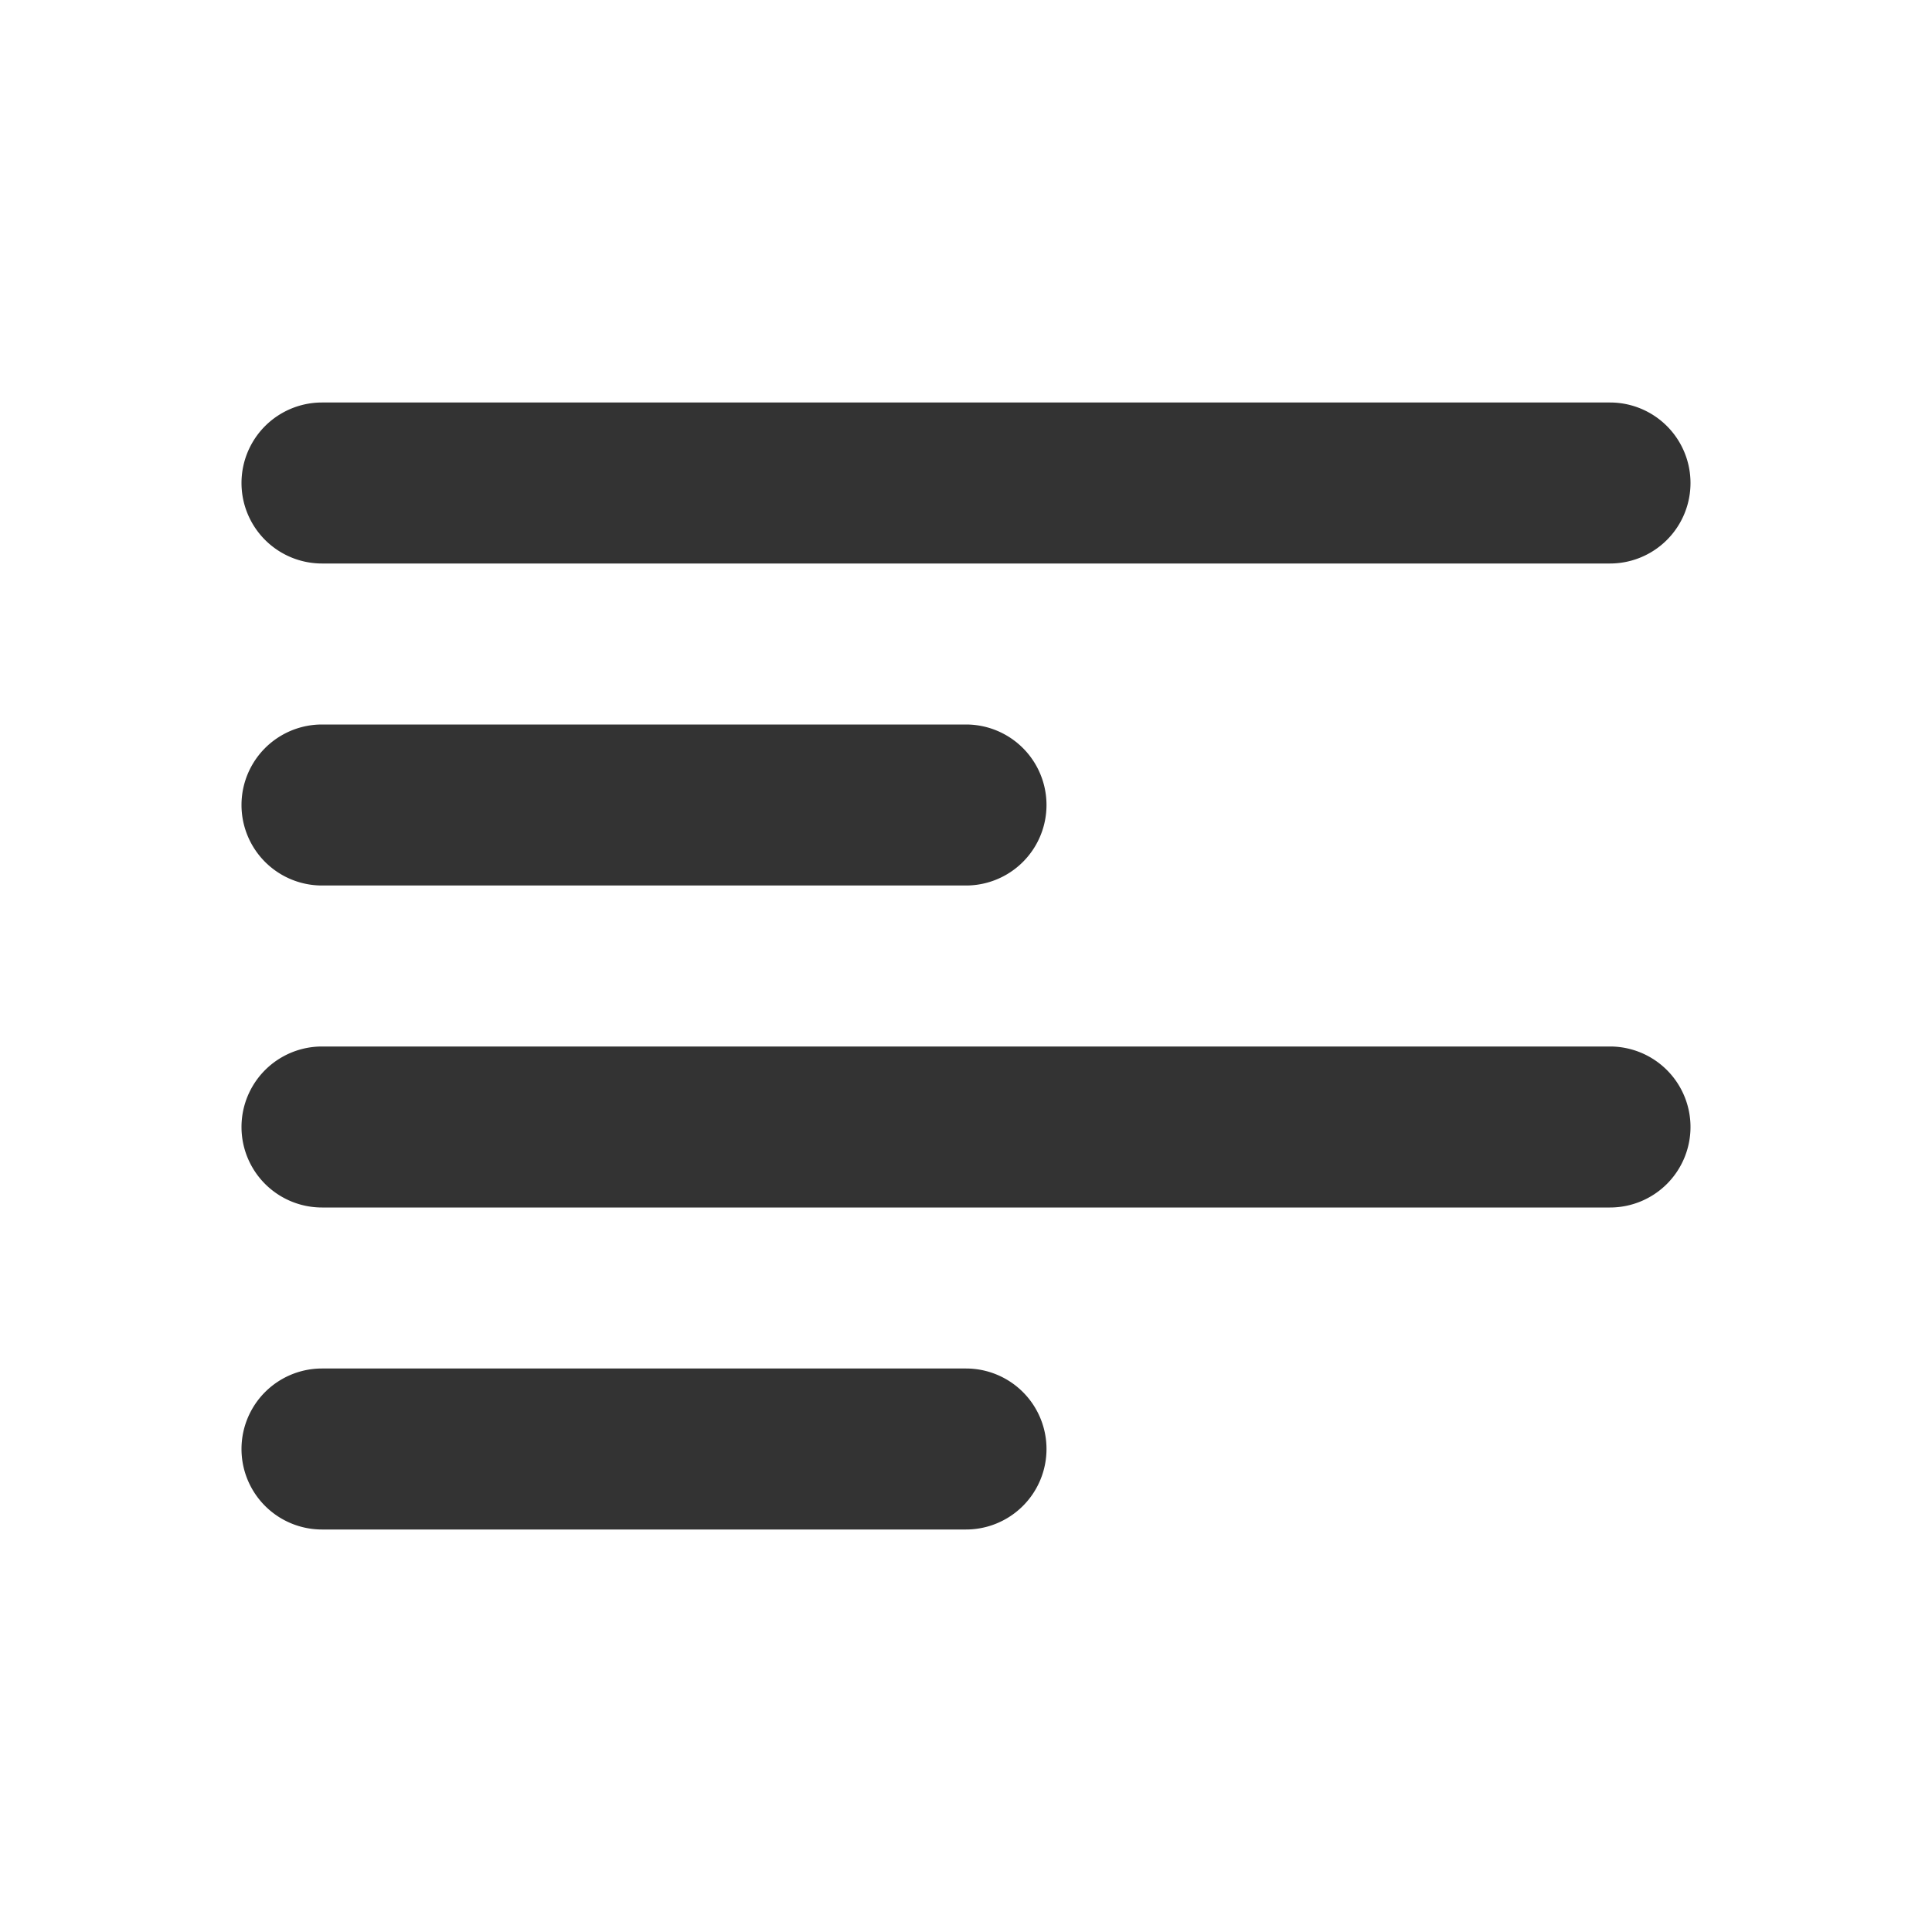 <svg xmlns="http://www.w3.org/2000/svg" width="24" height="24" fill="none" viewBox="0 0 24 24">
  <path fill="#333" fill-rule="evenodd" d="M20 7a1 1 0 100-2H4a1 1 0 000 2h16zm-8 4a1 1 0 100-2H4a1 1 0 100 2h8zm9 3a1 1 0 01-1 1H4a1 1 0 110-2h16a1 1 0 011 1zm-9 5a1 1 0 100-2H4a1 1 0 100 2h8z"/>
</svg>
